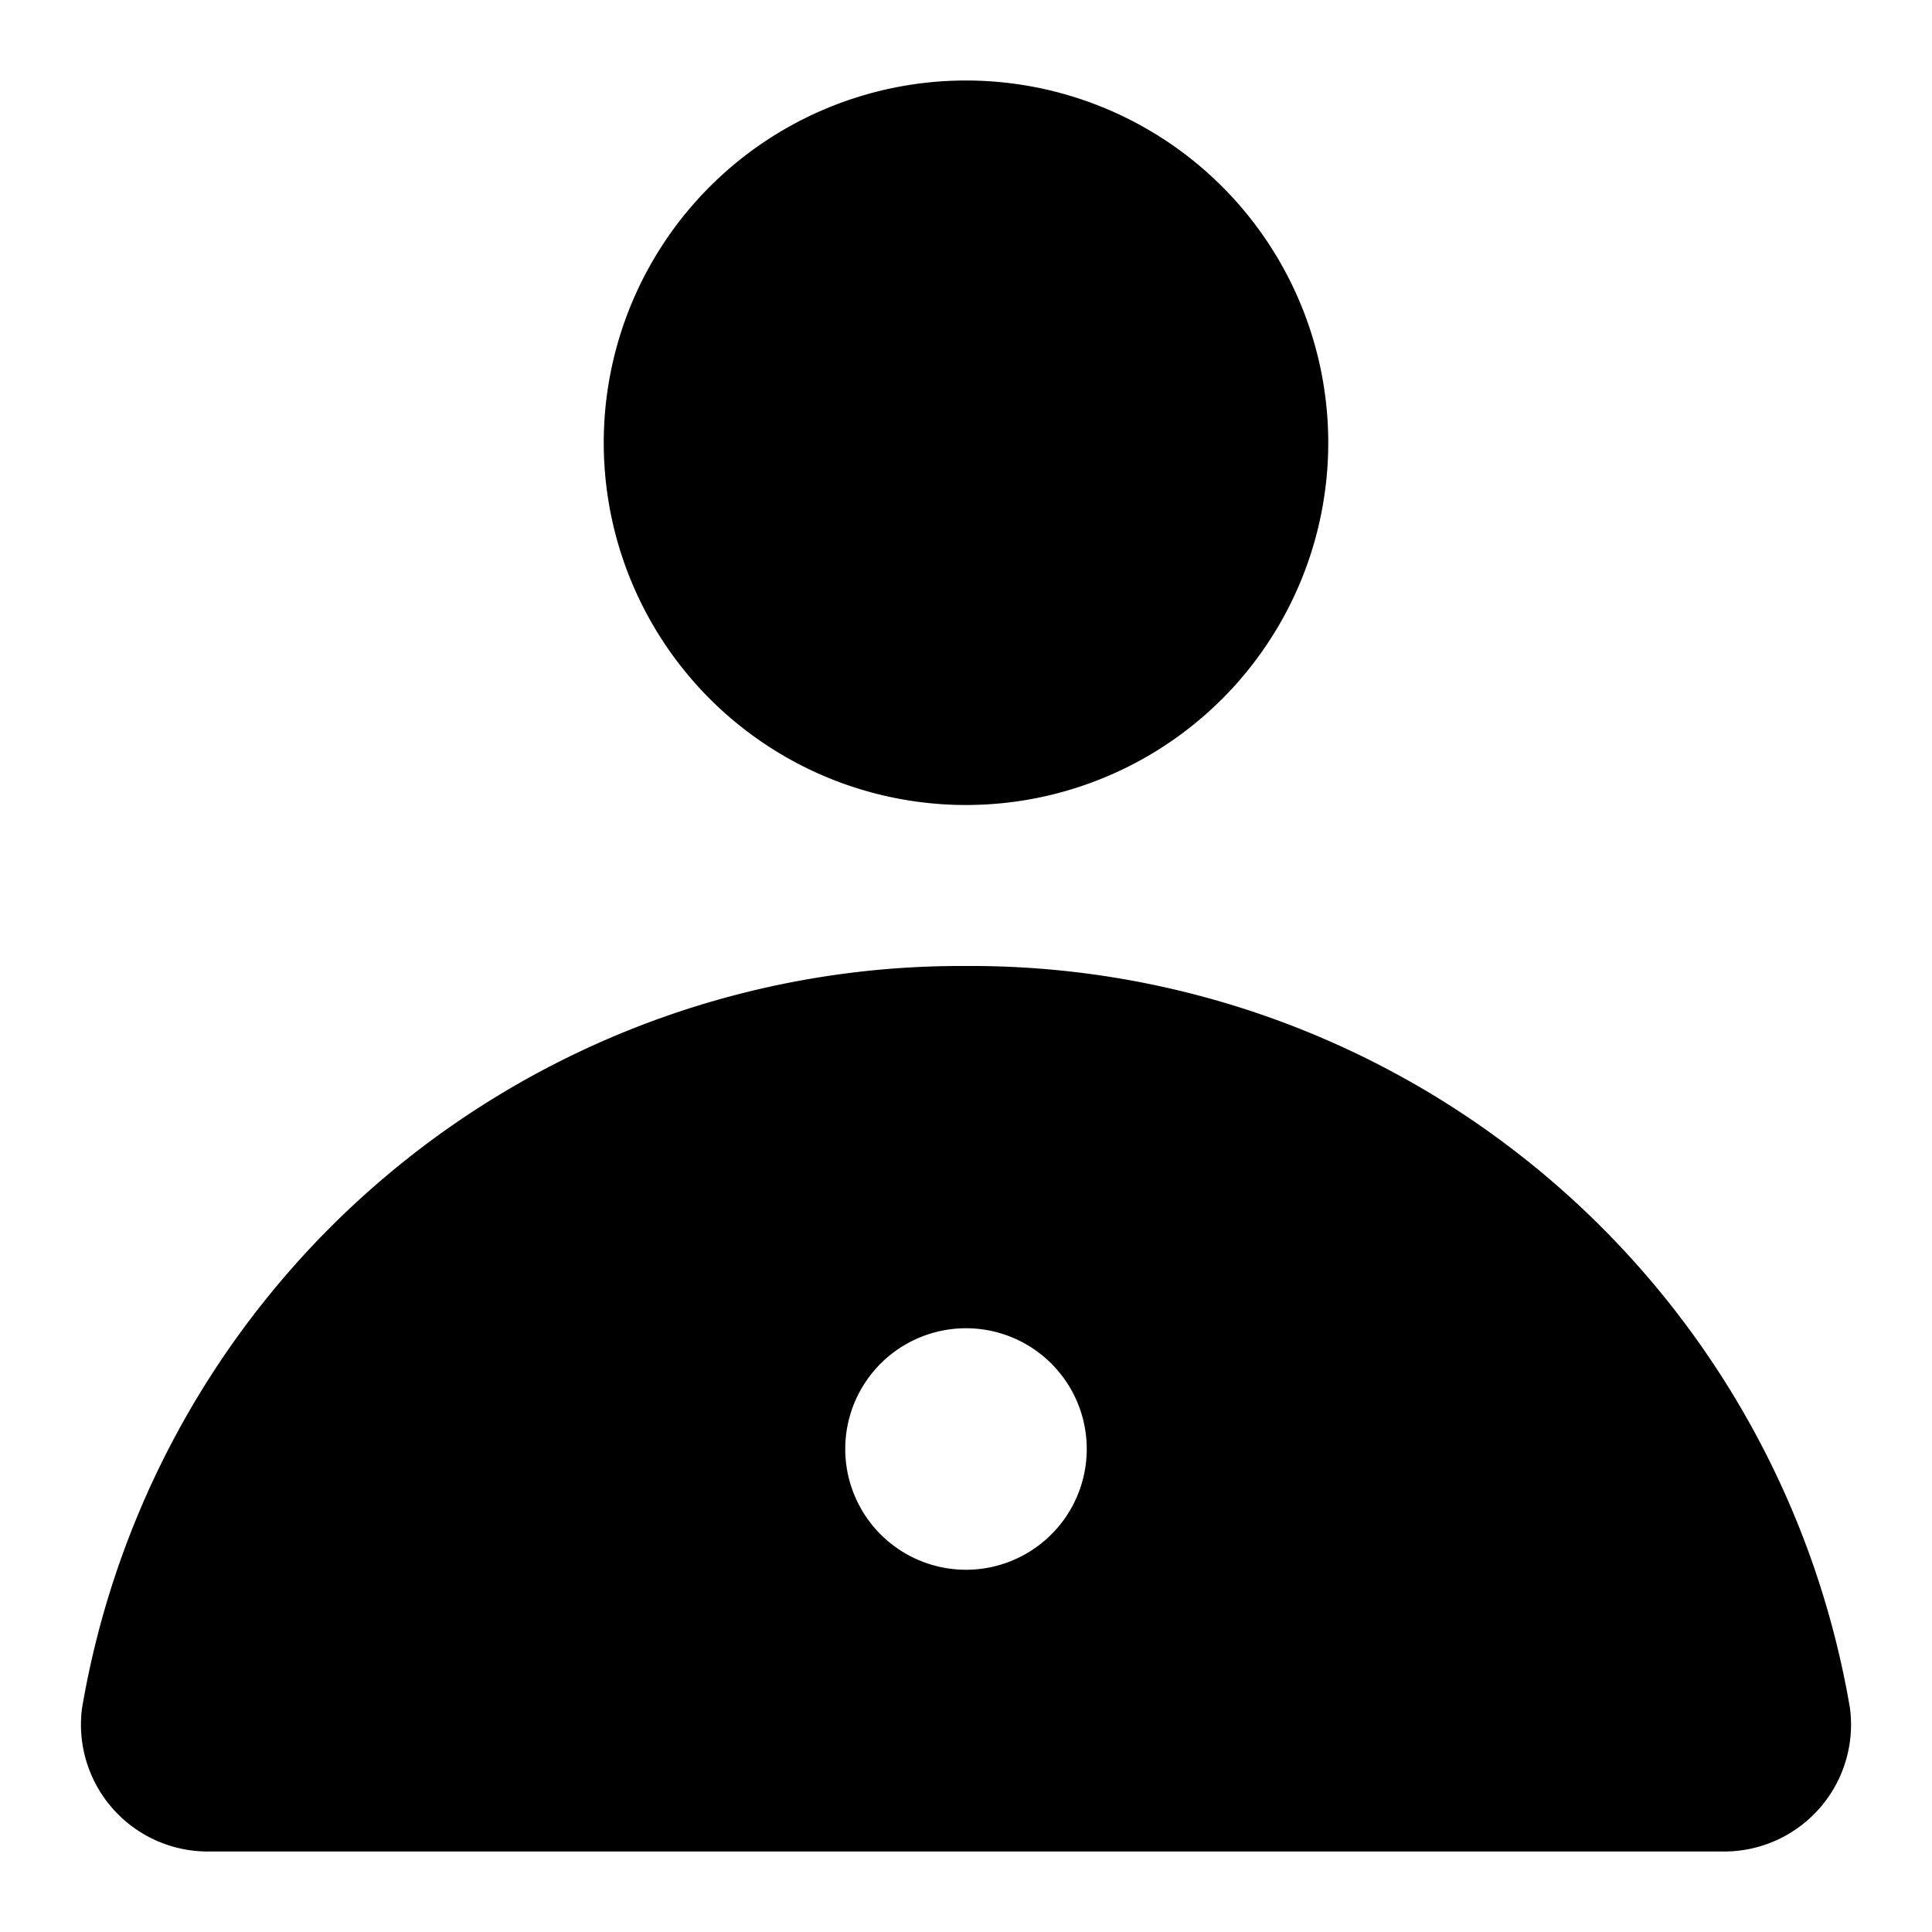 <svg width="24" height="24" viewBox="0 0 24 24" fill="none" xmlns="http://www.w3.org/2000/svg">
    <path d="M22.981 21.22A11.074 11.074 0 0 0 12 12a11.074 11.074 0 0 0-10.981 9.22A1.576 1.576 0 0 0 2.6 23h18.8a1.576 1.576 0 0 0 1.581-1.78zM12 19.5a1.5 1.5 0 1 1 0-3 1.5 1.5 0 0 1 0 3zm4.5-14a4.5 4.5 0 1 1-9 0 4.5 4.5 0 0 1 9 0z" fill="#000"/>
</svg>
